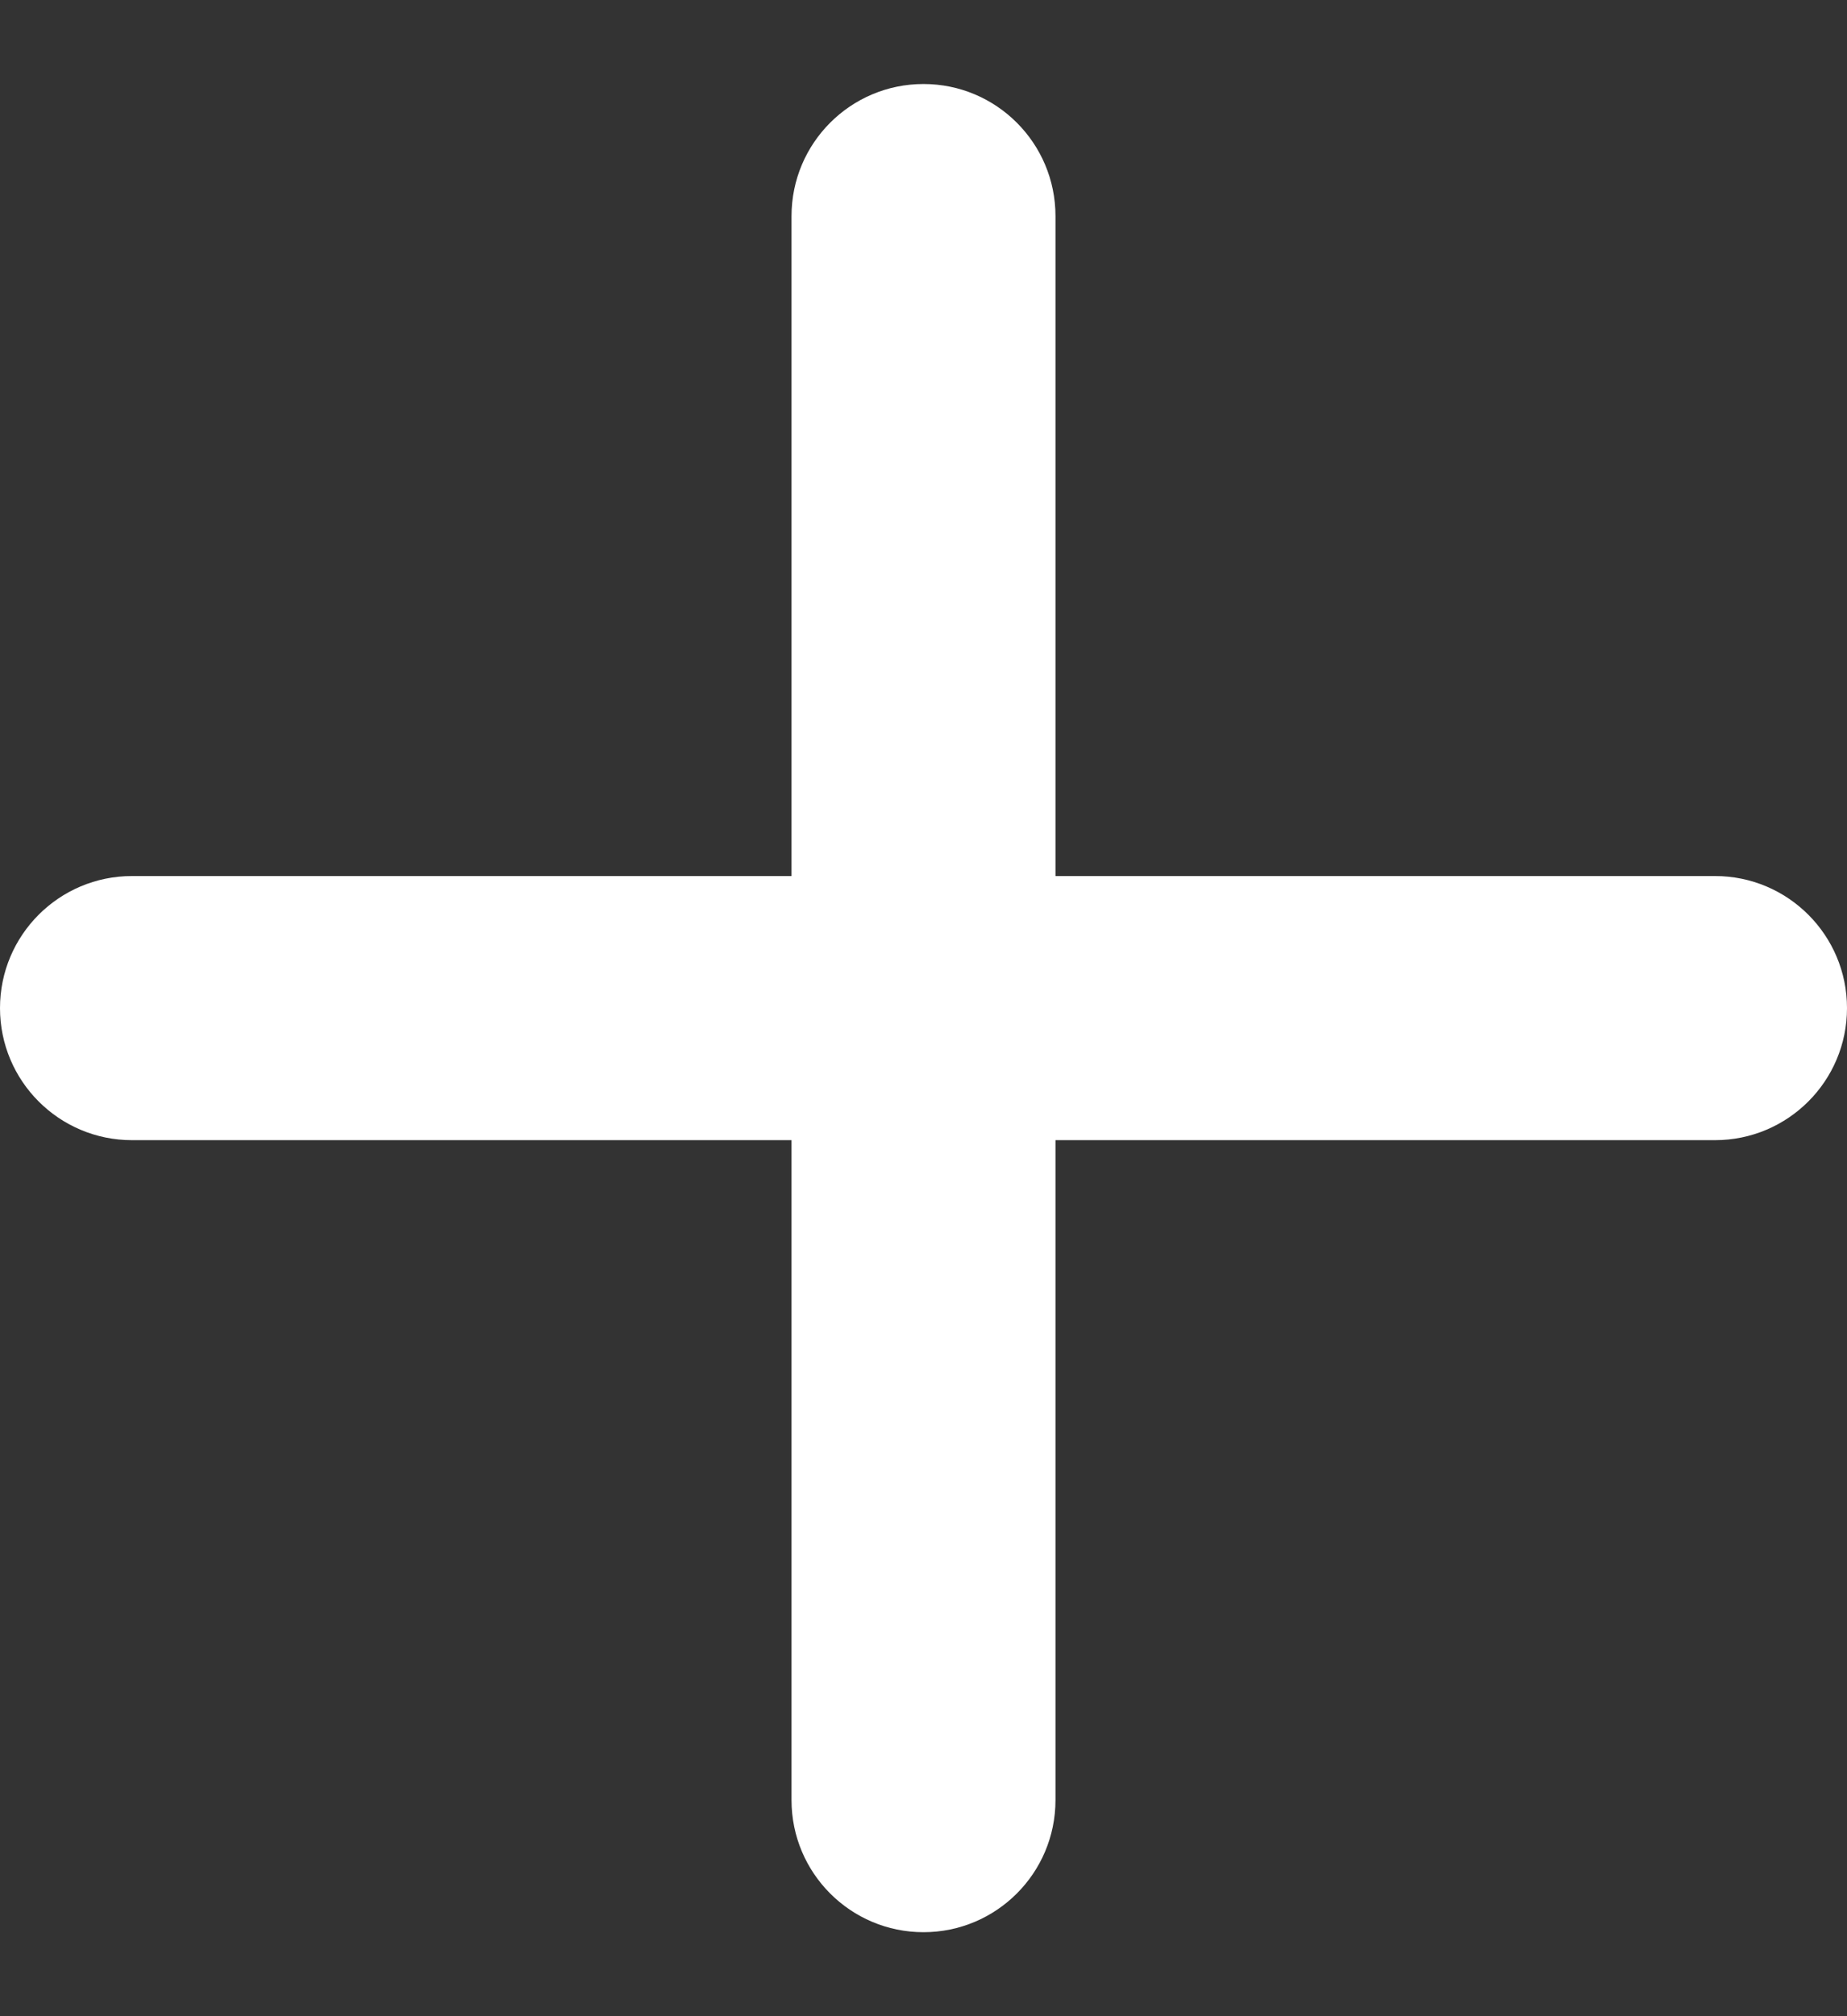 <svg width="11" height="12" viewBox="0 0 11 12" fill="none" xmlns="http://www.w3.org/2000/svg">
<rect x="0" y="0" width="11" height="12" fill="#333333" stroke="none"/>
<path fill-rule="evenodd" clip-rule="evenodd" d="M4.714 6.786H0.786C0.352 6.786 0 6.434 0 6C0 5.566 0.352 5.214 0.786 5.214H4.714V1.286C4.714 0.852 5.066 0.5 5.5 0.5C5.934 0.5 6.286 0.852 6.286 1.286V5.214H10.214C10.648 5.214 11 5.566 11 6C11 6.434 10.648 6.786 10.214 6.786H6.286V10.714C6.286 11.148 5.934 11.5 5.5 11.5C5.066 11.5 4.714 11.148 4.714 10.714V6.786Z" fill="white"/>
</svg>
